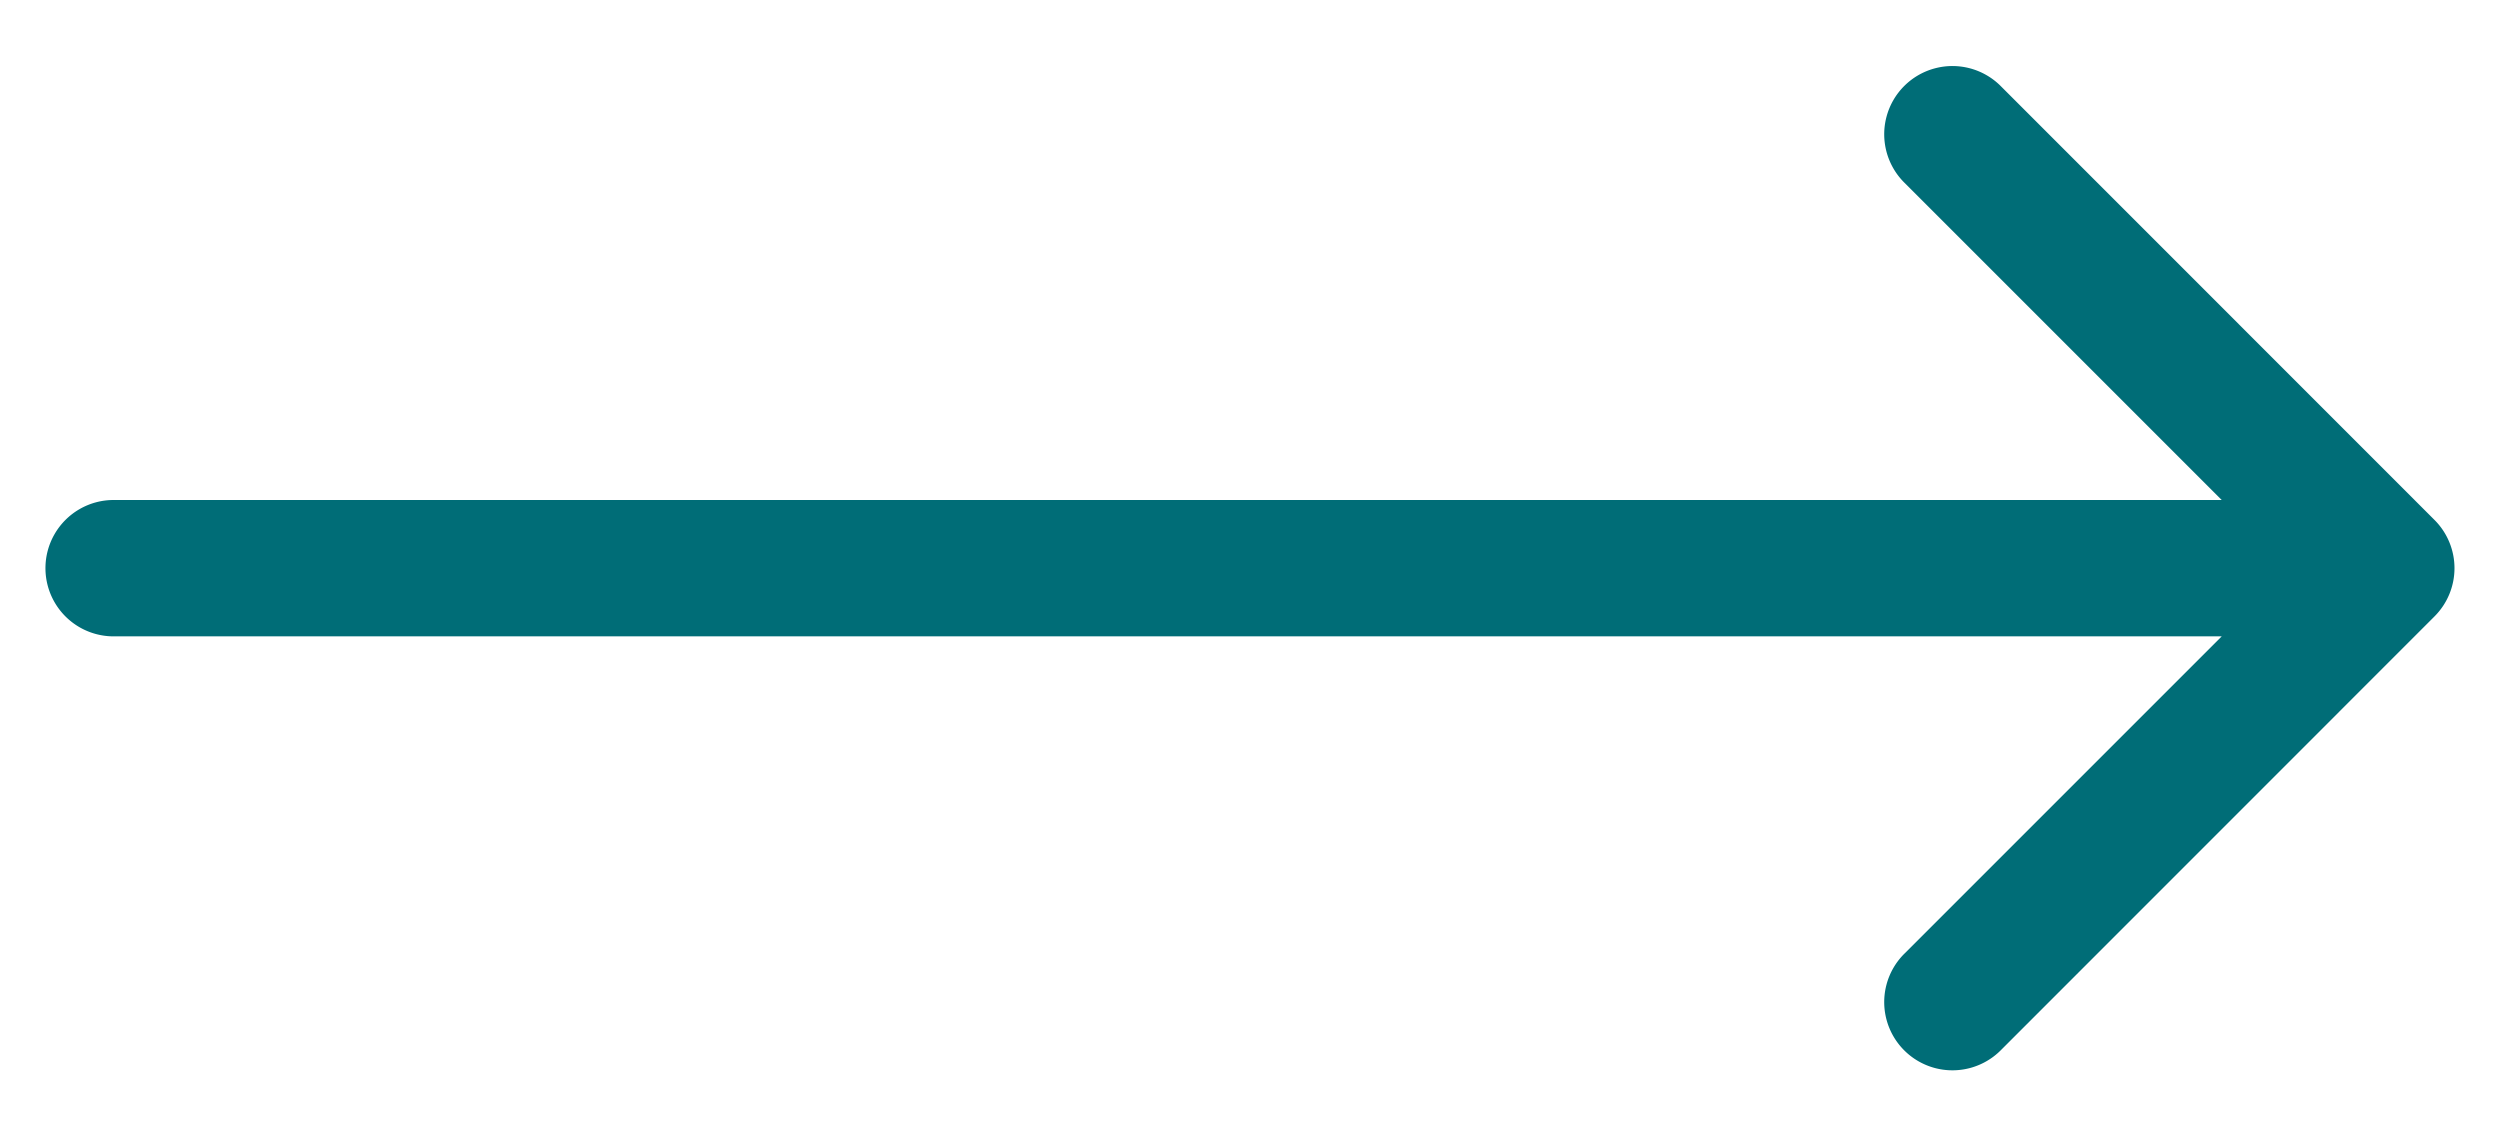 <svg width="22" height="10" fill="none" xmlns="http://www.w3.org/2000/svg"><path d="M1 4.4a.6.6 0 000 1.2V4.4zm20.424 1.024a.6.6 0 000-.848L17.606.757a.6.6 0 10-.849.849L20.151 5l-3.394 3.394a.6.6 0 10.849.849l3.818-3.819zM1 5.6h20V4.4H1v1.2z" fill="#006D77"/></svg>